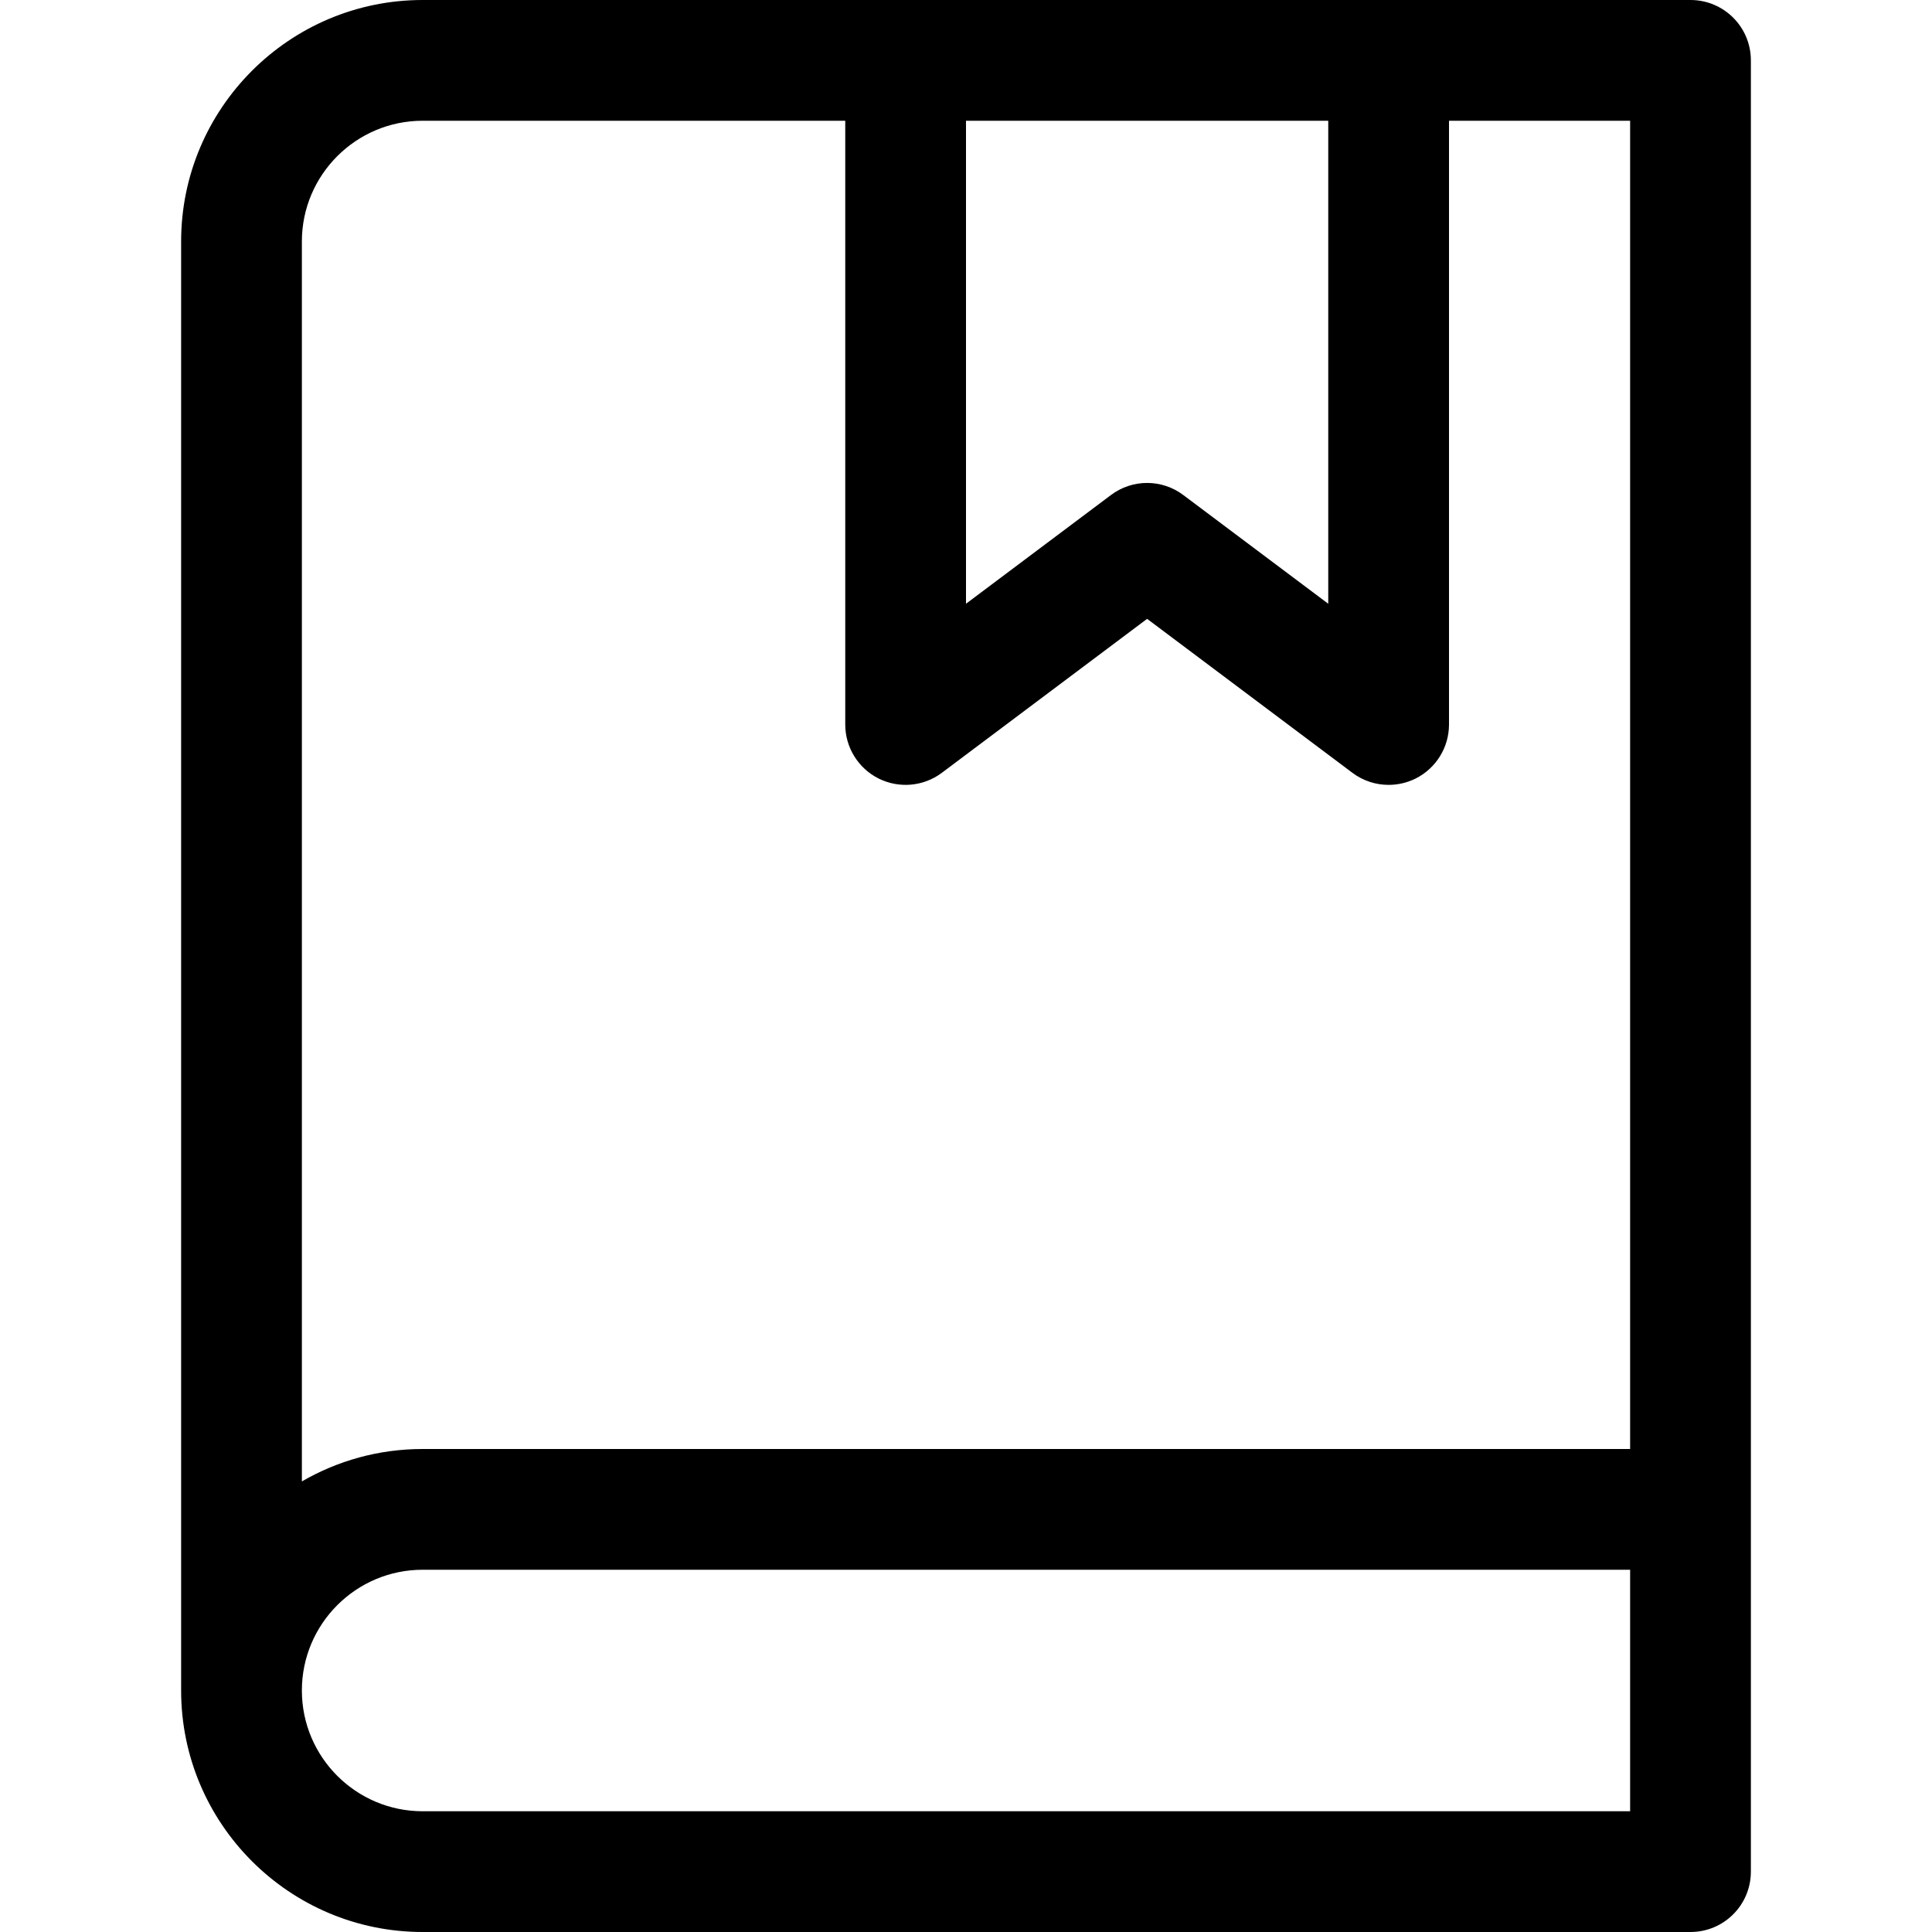<?xml version="1.0" encoding="utf-8"?>
<!-- Generator: Adobe Illustrator 19.2.1, SVG Export Plug-In . SVG Version: 6.00 Build 0)  -->
<!DOCTYPE svg PUBLIC "-//W3C//DTD SVG 1.1//EN" "http://www.w3.org/Graphics/SVG/1.1/DTD/svg11.dtd">
<svg version="1.1" id="Layer_1" xmlns="http://www.w3.org/2000/svg" xmlns:xlink="http://www.w3.org/1999/xlink" x="0px" y="0px"
	 width="32px" height="32px" viewBox="0 0 32 32" enable-background="new 0 0 32 32" xml:space="preserve">
<path d="M29,31v-6V1c0-0.553-0.448-1-1-1H7C4.794,0,3,1.794,3,4v24c0,2.206,1.794,4,4,4h21C28.552,32,29,31.553,29,31z M16,2h6v8
	l-2.4-1.8c-0.355-0.268-0.845-0.268-1.2,0L16,10V2z M5,4c0-1.103,0.897-2,2-2h7v10c0,0.379,0.214,0.725,0.553,0.895
	c0.338,0.168,0.743,0.133,1.047-0.095l3.4-2.55l3.4,2.55c0.177,0.133,0.388,0.2,0.6,0.2c0.152,0,0.306-0.035,0.447-0.105
	C23.786,12.725,24,12.379,24,12V2h3v22H7c-0.728,0-1.411,0.195-2,0.537V4z M7,30c-1.103,0-2-0.897-2-2s0.897-2,2-2h20v4H7z"/>
</svg>
